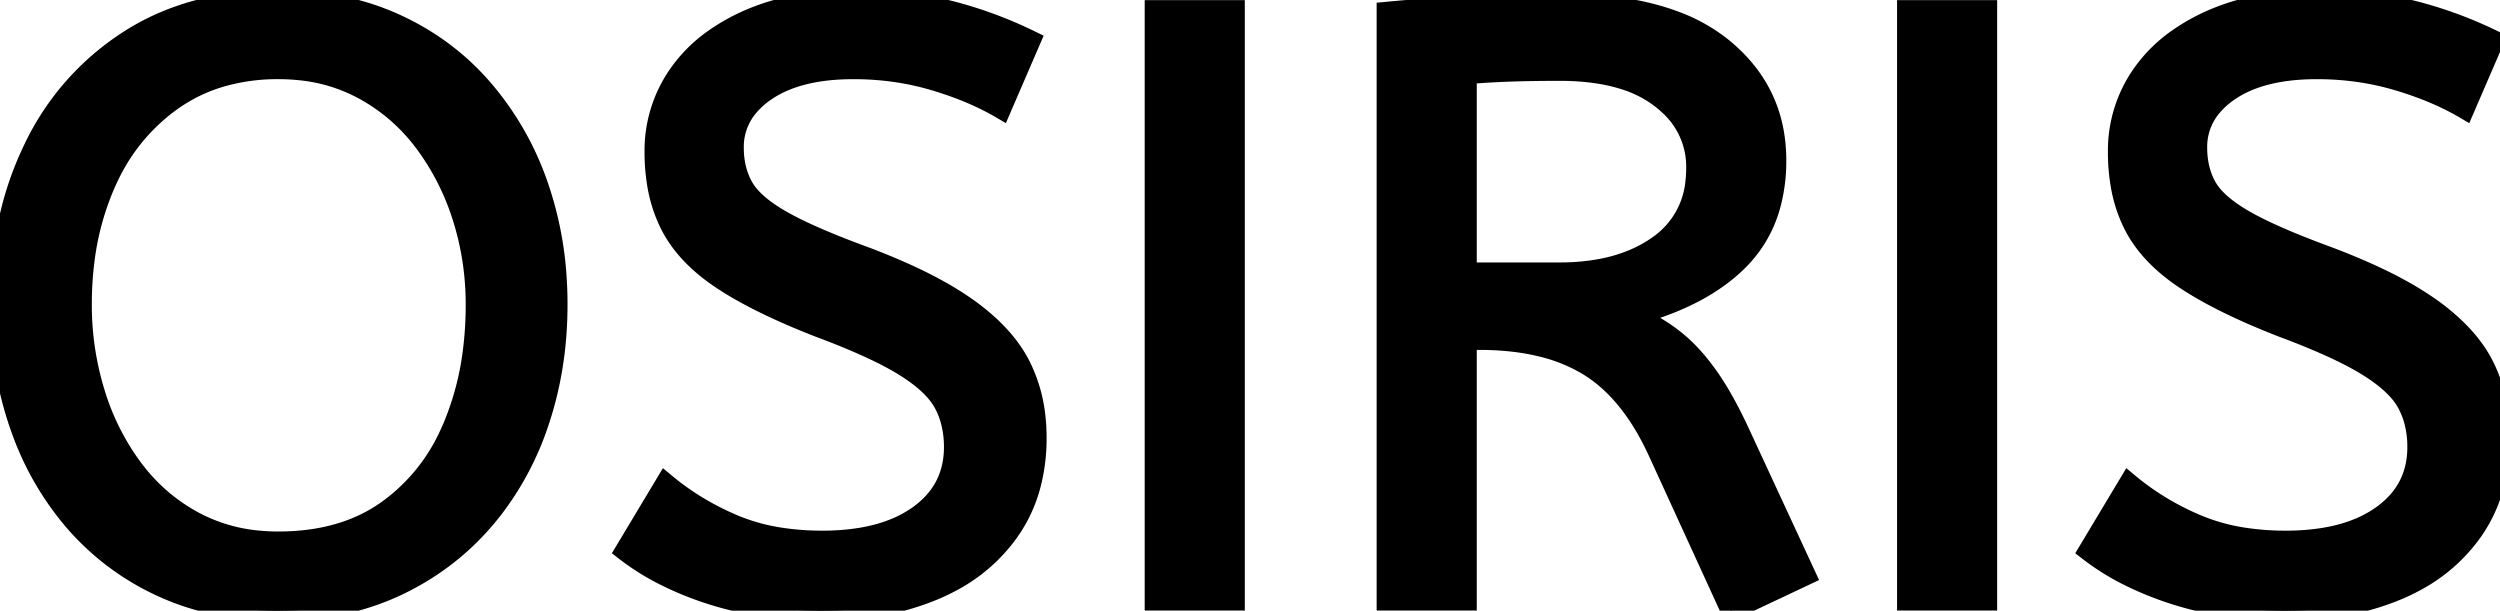 <svg width="118.146" height="28.859" viewBox="0 0 118.146 28.859" xmlns="http://www.w3.org/2000/svg"><g id="svgGroup" stroke-linecap="round" fill-rule="evenodd" font-size="9pt" stroke="#000" stroke-width="0.25mm" fill="white" style="stroke:#000;stroke-width:0.25mm;fill:#000"><path d="M 29.537 26.029 L 31.45 22.84 Q 32.885 24.036 34.678 24.793 A 9.307 9.307 0 0 0 36.819 25.395 A 12.802 12.802 0 0 0 38.864 25.55 A 11.153 11.153 0 0 0 40.676 25.412 Q 41.642 25.253 42.424 24.91 A 5.461 5.461 0 0 0 43.408 24.355 Q 45.021 23.202 45.08 21.272 A 4.83 4.83 0 0 0 45.082 21.126 A 4.759 4.759 0 0 0 44.947 19.973 A 3.913 3.913 0 0 0 44.604 19.073 A 3.227 3.227 0 0 0 44.125 18.413 Q 43.619 17.863 42.764 17.328 A 10.438 10.438 0 0 0 42.75 17.319 A 12.797 12.797 0 0 0 41.764 16.77 Q 40.712 16.238 39.209 15.657 A 47.267 47.267 0 0 0 38.704 15.466 Q 36.673 14.676 35.221 13.876 A 15.743 15.743 0 0 1 34.12 13.214 Q 32.534 12.162 31.784 10.837 A 5.302 5.302 0 0 1 31.669 10.623 A 6.643 6.643 0 0 1 31.063 8.761 A 9.139 9.139 0 0 1 30.932 7.175 A 6.277 6.277 0 0 1 32.028 3.568 A 6.847 6.847 0 0 1 33.803 1.799 A 9.321 9.321 0 0 1 35.256 0.977 A 10.187 10.187 0 0 1 37.608 0.245 Q 38.658 0.046 39.857 0.009 A 18.028 18.028 0 0 1 40.418 0 A 21.084 21.084 0 0 1 42.765 0.125 A 15.72 15.72 0 0 1 44.863 0.498 Q 46.836 0.997 48.709 1.913 L 47.314 5.142 Q 45.959 4.345 44.145 3.807 Q 42.332 3.269 40.339 3.269 Q 37.708 3.269 36.193 4.305 A 3.947 3.947 0 0 0 35.331 5.088 A 2.933 2.933 0 0 0 34.678 6.976 Q 34.678 8.012 35.117 8.809 A 2.755 2.755 0 0 0 35.543 9.377 Q 35.991 9.847 36.748 10.303 A 9.368 9.368 0 0 0 36.851 10.364 A 13.155 13.155 0 0 0 37.734 10.831 Q 38.639 11.271 39.918 11.768 A 51.823 51.823 0 0 0 40.737 12.078 A 32.378 32.378 0 0 1 42.722 12.887 Q 43.691 13.322 44.489 13.774 A 14.152 14.152 0 0 1 45.66 14.509 A 10.381 10.381 0 0 1 46.872 15.497 Q 47.501 16.1 47.923 16.747 A 5.672 5.672 0 0 1 48.231 17.28 A 7.007 7.007 0 0 1 48.925 19.616 A 8.831 8.831 0 0 1 48.988 20.688 A 8.654 8.654 0 0 1 48.722 22.88 A 6.818 6.818 0 0 1 47.693 25.112 A 7.82 7.82 0 0 1 44.93 27.513 A 9.709 9.709 0 0 1 44.105 27.902 A 12.166 12.166 0 0 1 41.152 28.701 A 15.955 15.955 0 0 1 38.864 28.859 Q 35.954 28.859 33.562 28.082 A 15.229 15.229 0 0 1 31.423 27.212 A 11.333 11.333 0 0 1 29.537 26.029 Z M 98.694 26.029 L 100.607 22.84 Q 102.042 24.036 103.836 24.793 A 9.307 9.307 0 0 0 105.976 25.395 A 12.802 12.802 0 0 0 108.021 25.55 A 11.153 11.153 0 0 0 109.833 25.412 Q 110.799 25.253 111.581 24.91 A 5.461 5.461 0 0 0 112.565 24.355 Q 114.179 23.202 114.237 21.272 A 4.83 4.83 0 0 0 114.239 21.126 A 4.759 4.759 0 0 0 114.105 19.973 A 3.913 3.913 0 0 0 113.761 19.073 A 3.227 3.227 0 0 0 113.282 18.413 Q 112.776 17.863 111.921 17.328 A 10.438 10.438 0 0 0 111.907 17.319 A 12.797 12.797 0 0 0 110.921 16.77 Q 109.87 16.238 108.366 15.657 A 47.267 47.267 0 0 0 107.861 15.466 Q 105.83 14.676 104.378 13.876 A 15.743 15.743 0 0 1 103.278 13.214 Q 101.691 12.162 100.941 10.837 A 5.302 5.302 0 0 1 100.826 10.623 A 6.643 6.643 0 0 1 100.22 8.761 A 9.139 9.139 0 0 1 100.089 7.175 A 6.277 6.277 0 0 1 101.185 3.568 A 6.847 6.847 0 0 1 102.96 1.799 A 9.321 9.321 0 0 1 104.414 0.977 A 10.187 10.187 0 0 1 106.765 0.245 Q 107.815 0.046 109.014 0.009 A 18.028 18.028 0 0 1 109.575 0 A 21.084 21.084 0 0 1 111.922 0.125 A 15.72 15.72 0 0 1 114.02 0.498 Q 115.993 0.997 117.866 1.913 L 116.471 5.142 Q 115.116 4.345 113.302 3.807 Q 111.489 3.269 109.496 3.269 Q 106.865 3.269 105.35 4.305 A 3.947 3.947 0 0 0 104.488 5.088 A 2.933 2.933 0 0 0 103.836 6.976 Q 103.836 8.012 104.274 8.809 A 2.755 2.755 0 0 0 104.7 9.377 Q 105.148 9.847 105.905 10.303 A 9.368 9.368 0 0 0 106.008 10.364 A 13.155 13.155 0 0 0 106.891 10.831 Q 107.796 11.271 109.076 11.768 A 51.823 51.823 0 0 0 109.894 12.078 A 32.378 32.378 0 0 1 111.879 12.887 Q 112.848 13.322 113.646 13.774 A 14.152 14.152 0 0 1 114.817 14.509 A 10.381 10.381 0 0 1 116.029 15.497 Q 116.659 16.1 117.08 16.747 A 5.672 5.672 0 0 1 117.388 17.28 A 7.007 7.007 0 0 1 118.082 19.616 A 8.831 8.831 0 0 1 118.145 20.688 A 8.654 8.654 0 0 1 117.879 22.88 A 6.818 6.818 0 0 1 116.85 25.112 A 7.82 7.82 0 0 1 114.087 27.513 A 9.709 9.709 0 0 1 113.262 27.902 A 12.166 12.166 0 0 1 110.309 28.701 A 15.955 15.955 0 0 1 108.021 28.859 Q 105.111 28.859 102.719 28.082 A 15.229 15.229 0 0 1 100.58 27.212 A 11.333 11.333 0 0 1 98.694 26.029 Z M 85.341 27.185 L 81.793 28.859 L 78.325 21.285 Q 77.286 19.05 75.825 17.835 A 6.462 6.462 0 0 0 75.017 17.26 A 7.833 7.833 0 0 0 72.824 16.382 Q 71.518 16.064 69.915 16.064 L 69.317 16.064 L 69.317 28.381 L 65.53 28.381 L 65.53 0.558 A 98.813 98.813 0 0 1 68.598 0.315 A 86.012 86.012 0 0 1 69.576 0.259 A 74.913 74.913 0 0 1 72.094 0.174 A 90.191 90.191 0 0 1 73.701 0.16 A 20.091 20.091 0 0 1 76.508 0.342 Q 77.942 0.545 79.101 0.973 A 8.01 8.01 0 0 1 81.374 2.232 Q 83.94 4.301 83.945 7.56 A 8.206 8.206 0 0 1 83.945 7.574 A 7.924 7.924 0 0 1 83.686 9.654 A 5.848 5.848 0 0 1 82.212 12.257 Q 80.765 13.736 78.252 14.592 A 16.532 16.532 0 0 1 77.209 14.908 A 9.429 9.429 0 0 1 78.576 15.65 A 8.142 8.142 0 0 1 79.122 16.044 A 7.004 7.004 0 0 1 79.944 16.81 Q 80.297 17.194 80.639 17.662 A 11.677 11.677 0 0 1 80.737 17.798 Q 81.324 18.626 81.923 19.831 A 25.982 25.982 0 0 1 82.311 20.648 L 85.341 27.185 Z M 10.128 28.557 A 14.553 14.553 0 0 0 13.154 28.859 A 15.286 15.286 0 0 0 15.211 28.725 A 11.987 11.987 0 0 0 18.695 27.723 Q 21.126 26.587 22.84 24.614 A 13.01 13.01 0 0 0 23.368 23.965 A 13.845 13.845 0 0 0 25.451 20.01 Q 26.348 17.379 26.348 14.39 A 19.219 19.219 0 0 0 26.316 13.283 A 16.518 16.518 0 0 0 25.451 8.809 A 13.956 13.956 0 0 0 22.84 4.225 Q 21.126 2.232 18.675 1.116 A 11.928 11.928 0 0 0 16.326 0.334 A 14.517 14.517 0 0 0 13.154 0 Q 9.048 0 6.099 1.894 A 12.407 12.407 0 0 0 1.575 7.035 A 15.142 15.142 0 0 0 0.445 10.269 A 18.408 18.408 0 0 0 0 14.39 A 19.497 19.497 0 0 0 0.014 15.131 A 17.048 17.048 0 0 0 0.897 20.01 A 15.696 15.696 0 0 0 1.072 20.497 A 13.693 13.693 0 0 0 3.488 24.614 A 12.134 12.134 0 0 0 7.614 27.723 A 11.616 11.616 0 0 0 10.128 28.557 Z M 13.154 25.59 Q 16.223 25.59 18.296 24.115 A 8.957 8.957 0 0 0 21.216 20.58 A 10.862 10.862 0 0 0 21.425 20.11 A 13.595 13.595 0 0 0 22.351 16.55 A 17.341 17.341 0 0 0 22.481 14.39 Q 22.481 12.237 21.844 10.244 A 11.852 11.852 0 0 0 20.193 6.925 A 11.208 11.208 0 0 0 20.01 6.677 Q 18.814 5.102 17.08 4.185 A 7.941 7.941 0 0 0 14.124 3.316 A 9.797 9.797 0 0 0 13.154 3.269 A 9.601 9.601 0 0 0 10.566 3.604 A 7.791 7.791 0 0 0 8.152 4.744 A 9.227 9.227 0 0 0 5.122 8.382 A 11.075 11.075 0 0 0 4.963 8.73 A 13.071 13.071 0 0 0 3.985 12.392 A 16.445 16.445 0 0 0 3.867 14.39 A 14.116 14.116 0 0 0 4.485 18.555 A 11.711 11.711 0 0 0 6.151 21.961 A 11.131 11.131 0 0 0 6.298 22.162 Q 7.494 23.757 9.228 24.674 A 7.941 7.941 0 0 0 12.184 25.543 A 9.797 9.797 0 0 0 13.154 25.59 Z M 58.355 28.381 L 54.569 28.381 L 54.569 0.479 L 58.355 0.479 L 58.355 28.381 Z M 93.91 28.381 L 90.124 28.381 L 90.124 0.479 L 93.91 0.479 L 93.91 28.381 Z M 69.317 3.508 L 69.317 12.875 L 73.701 12.875 A 10.559 10.559 0 0 0 75.664 12.703 Q 77.23 12.407 78.365 11.599 A 4.101 4.101 0 0 0 80.121 8.6 A 5.784 5.784 0 0 0 80.159 7.932 A 3.911 3.911 0 0 0 78.854 4.957 A 5.29 5.29 0 0 0 78.485 4.644 A 5.55 5.55 0 0 0 76.745 3.758 Q 75.976 3.515 75.047 3.416 A 12.733 12.733 0 0 0 73.701 3.348 A 79.405 79.405 0 0 0 72.492 3.357 Q 71.923 3.366 71.414 3.383 A 47.479 47.479 0 0 0 71.27 3.388 Q 70.194 3.428 69.317 3.508 Z" vector-effect="non-scaling-stroke"/></g>
</svg>

